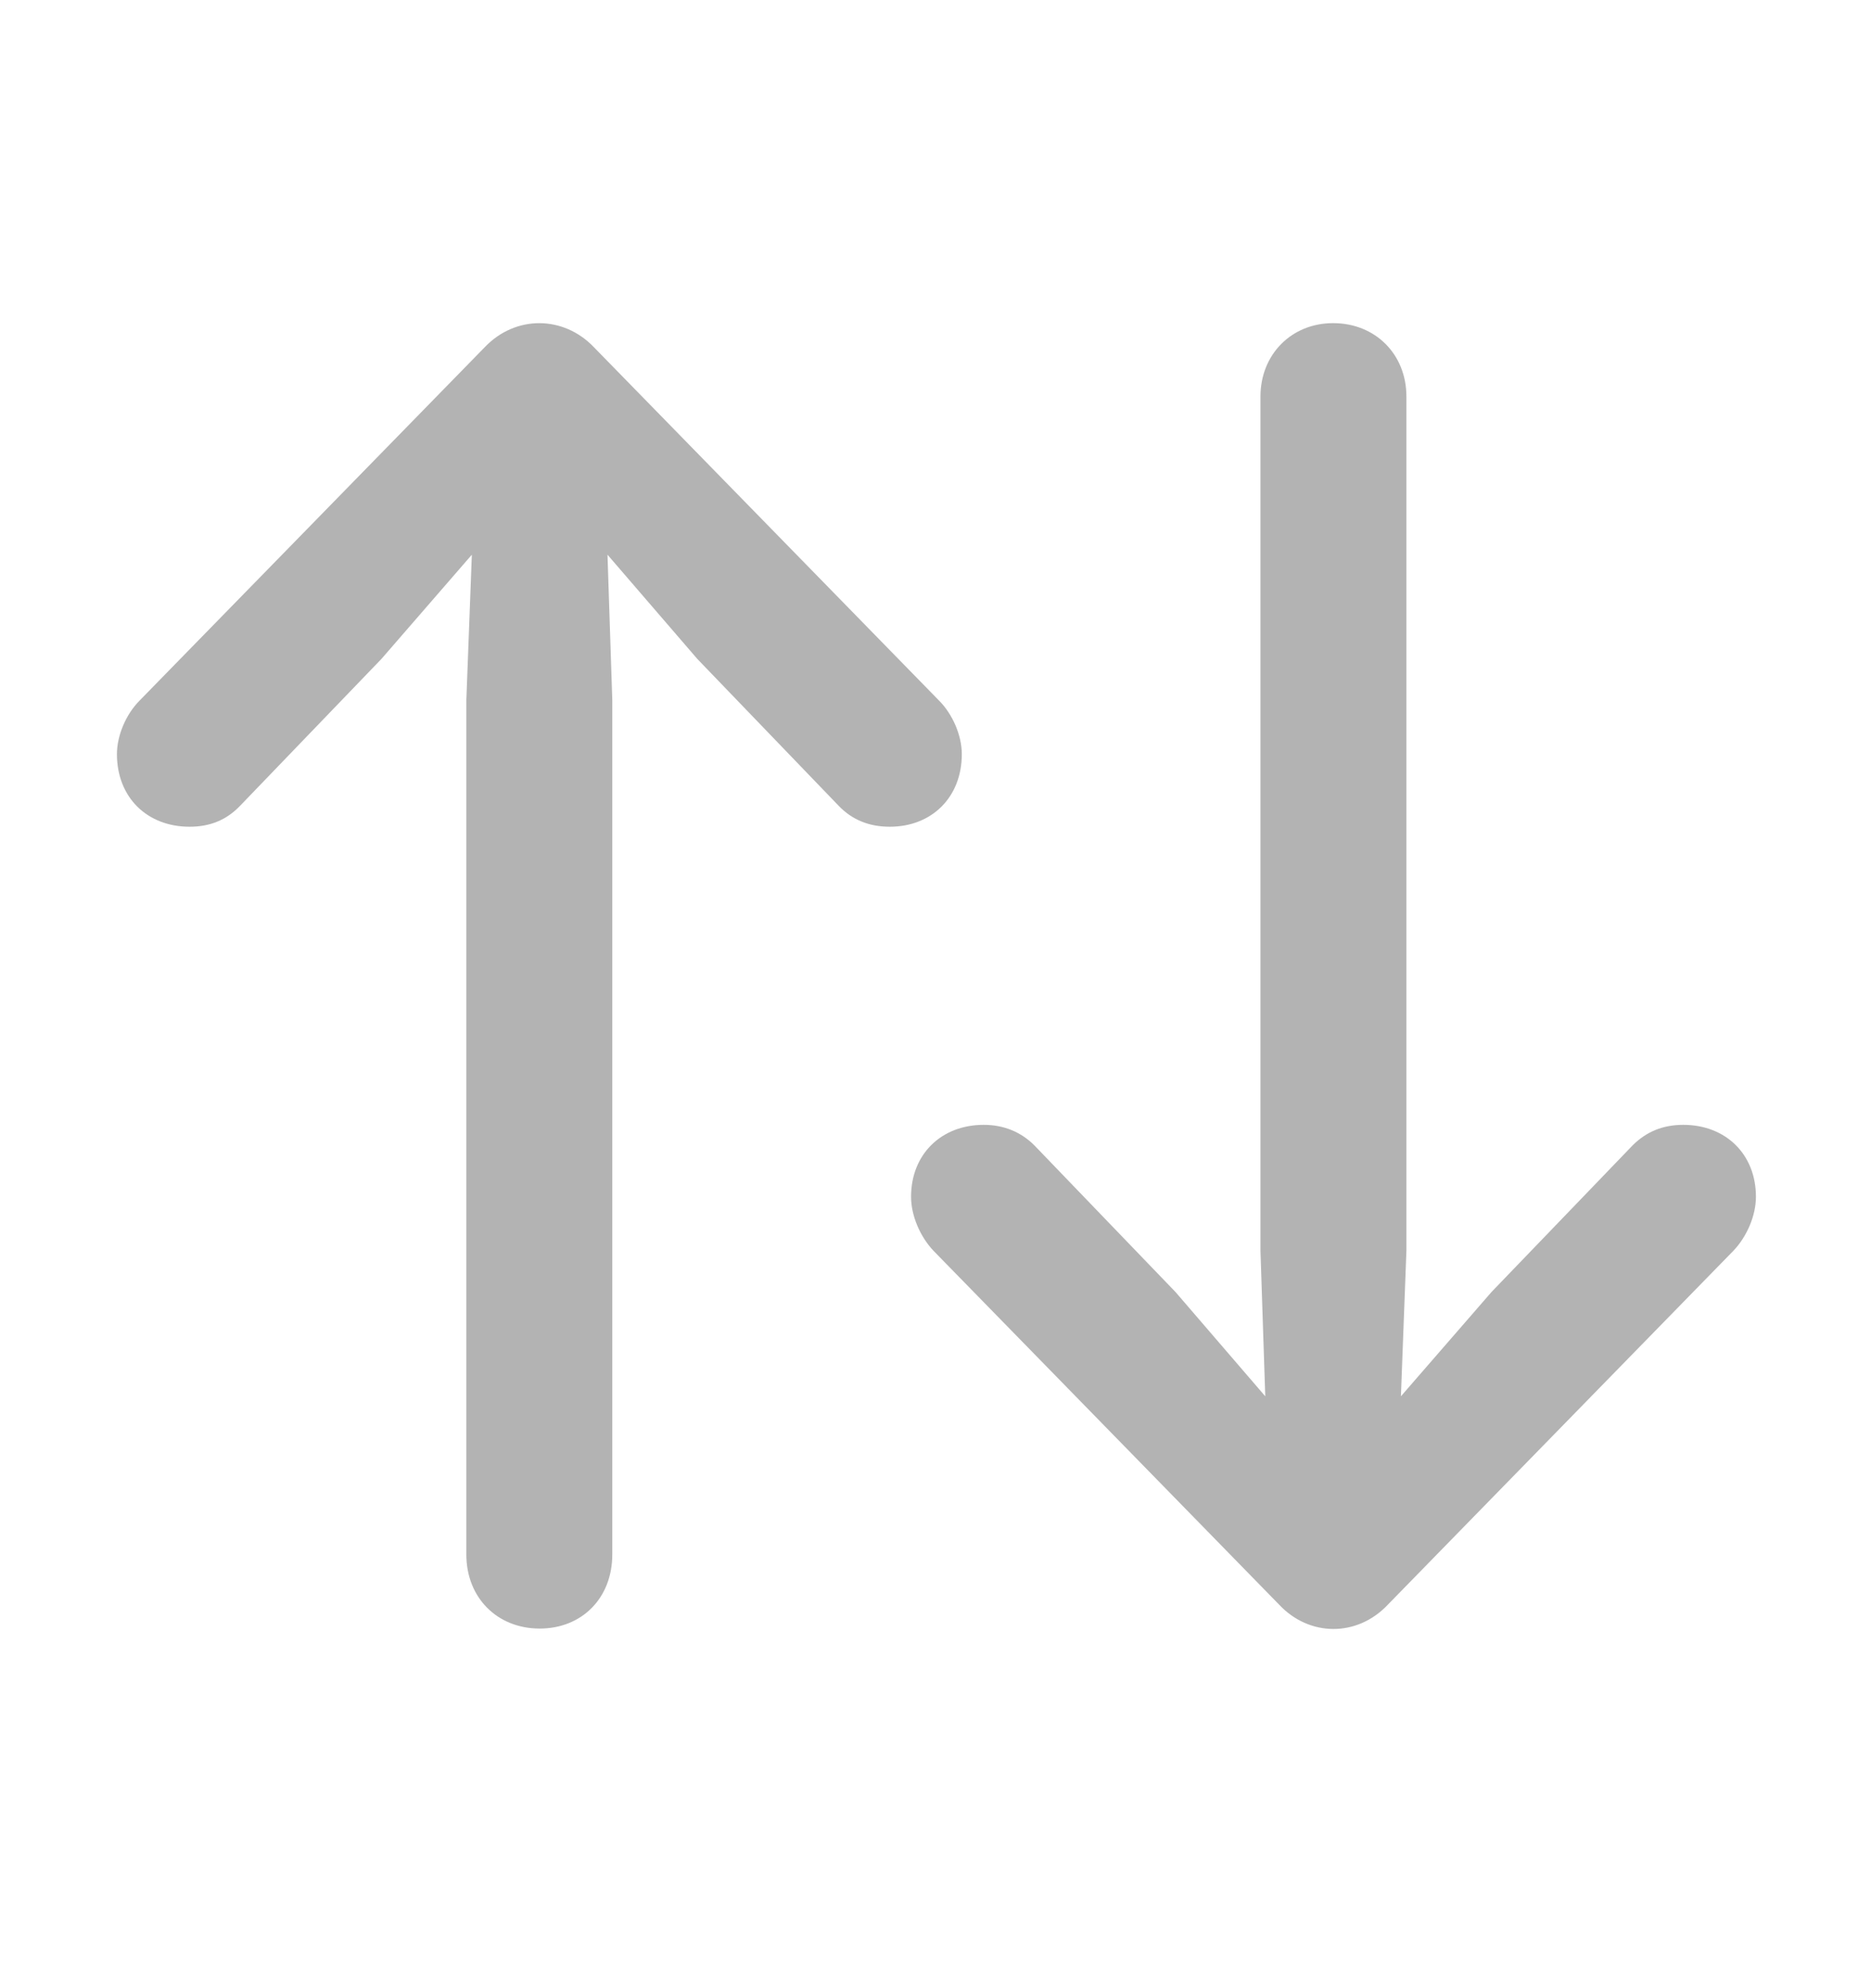 <svg width="16" height="17" viewBox="0 0 16 17" fill="none" xmlns="http://www.w3.org/2000/svg">
<path d="M4.146 2.968L1.193 5.991C1.076 6.109 1 6.29 1 6.448C1 6.818 1.258 7.069 1.621 7.069C1.797 7.069 1.938 7.011 2.055 6.888L3.262 5.634L4.035 4.743L3.988 5.985V13.292C3.988 13.661 4.252 13.925 4.615 13.925C4.979 13.925 5.236 13.661 5.236 13.292V5.985L5.195 4.743L5.963 5.634L7.17 6.888C7.287 7.011 7.434 7.069 7.609 7.069C7.967 7.069 8.225 6.818 8.225 6.448C8.225 6.29 8.148 6.109 8.031 5.991L5.078 2.968C4.82 2.698 4.41 2.692 4.146 2.968ZM11.869 13.72L14.822 10.696C14.94 10.573 15.016 10.392 15.016 10.233C15.016 9.87 14.758 9.618 14.395 9.618C14.219 9.618 14.078 9.677 13.961 9.794L12.754 11.048L11.98 11.939L12.027 10.696V3.39C12.027 3.032 11.764 2.763 11.4 2.763C11.043 2.763 10.779 3.032 10.779 3.39V10.696L10.82 11.939L10.053 11.048L8.846 9.794C8.729 9.677 8.582 9.618 8.412 9.618C8.049 9.618 7.791 9.87 7.791 10.233C7.791 10.392 7.867 10.573 7.984 10.696L10.938 13.72C11.195 13.995 11.605 14.001 11.869 13.72Z" fill="#B3B3B3"/>
</svg>
